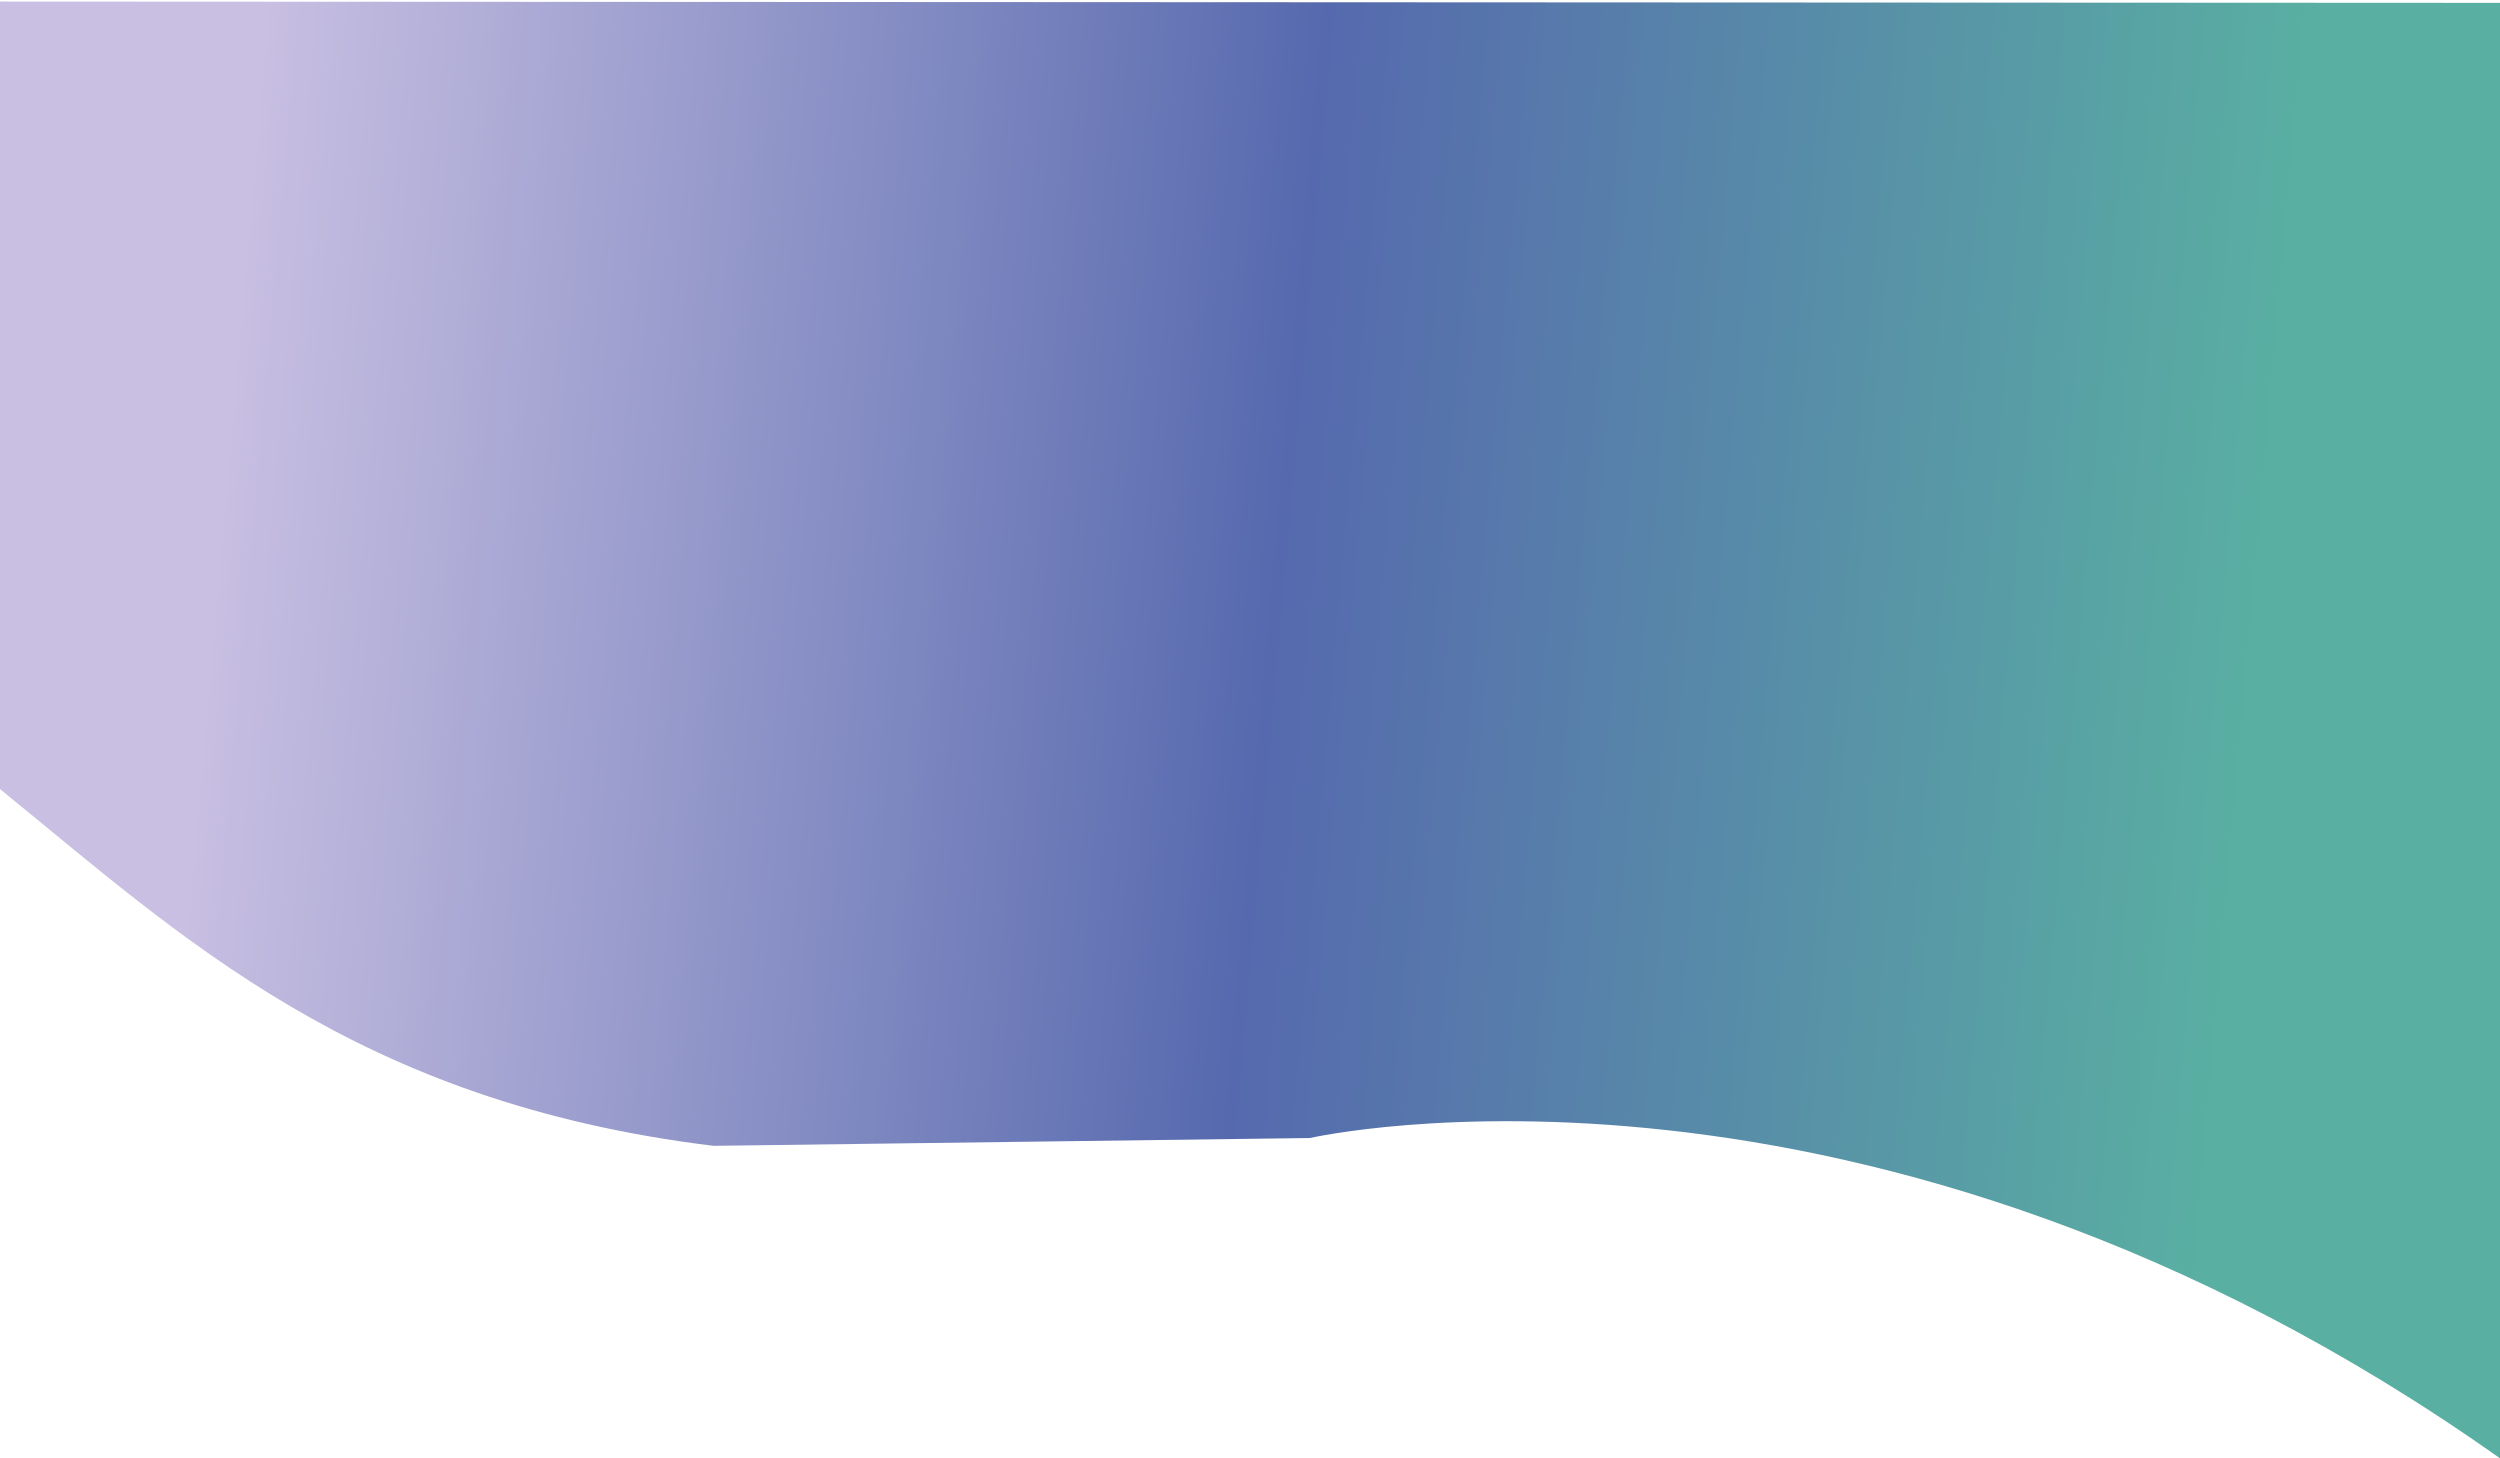 <?xml version="1.0" encoding="utf-8"?>
<!-- Generator: Adobe Illustrator 24.1.2, SVG Export Plug-In . SVG Version: 6.00 Build 0)  -->
<svg version="1.1" id="Layer_1" xmlns="http://www.w3.org/2000/svg" xmlns:xlink="http://www.w3.org/1999/xlink" x="0px" y="0px"
	 viewBox="0 0 960 560" style="enable-background:new 0 0 960 560;" xml:space="preserve">
<style type="text/css">
	.st0{fill:url(#SVGID_1_);}
</style>
<linearGradient id="SVGID_1_" gradientUnits="userSpaceOnUse" x1="44.456" y1="42.697" x2="825.622" y2="-44.606" gradientTransform="matrix(-1 -5.242883e-04 -6.688921e-04 1.276 913.967 213.161)">
	<stop  offset="0" style="stop-color:#59B0A2"/>
	<stop  offset="0.484" style="stop-color:#5669AE"/>
	<stop  offset="0.64" style="stop-color:#7984BE"/>
	<stop  offset="1" style="stop-color:#C8BFE2"/>
</linearGradient>
<path class="st0" d="M960,560C717,388,503,437,503,437l-229,3C136.4,423.2,69.8,359.7,0,303V0.6l960,0.5V560z"/>
</svg>
